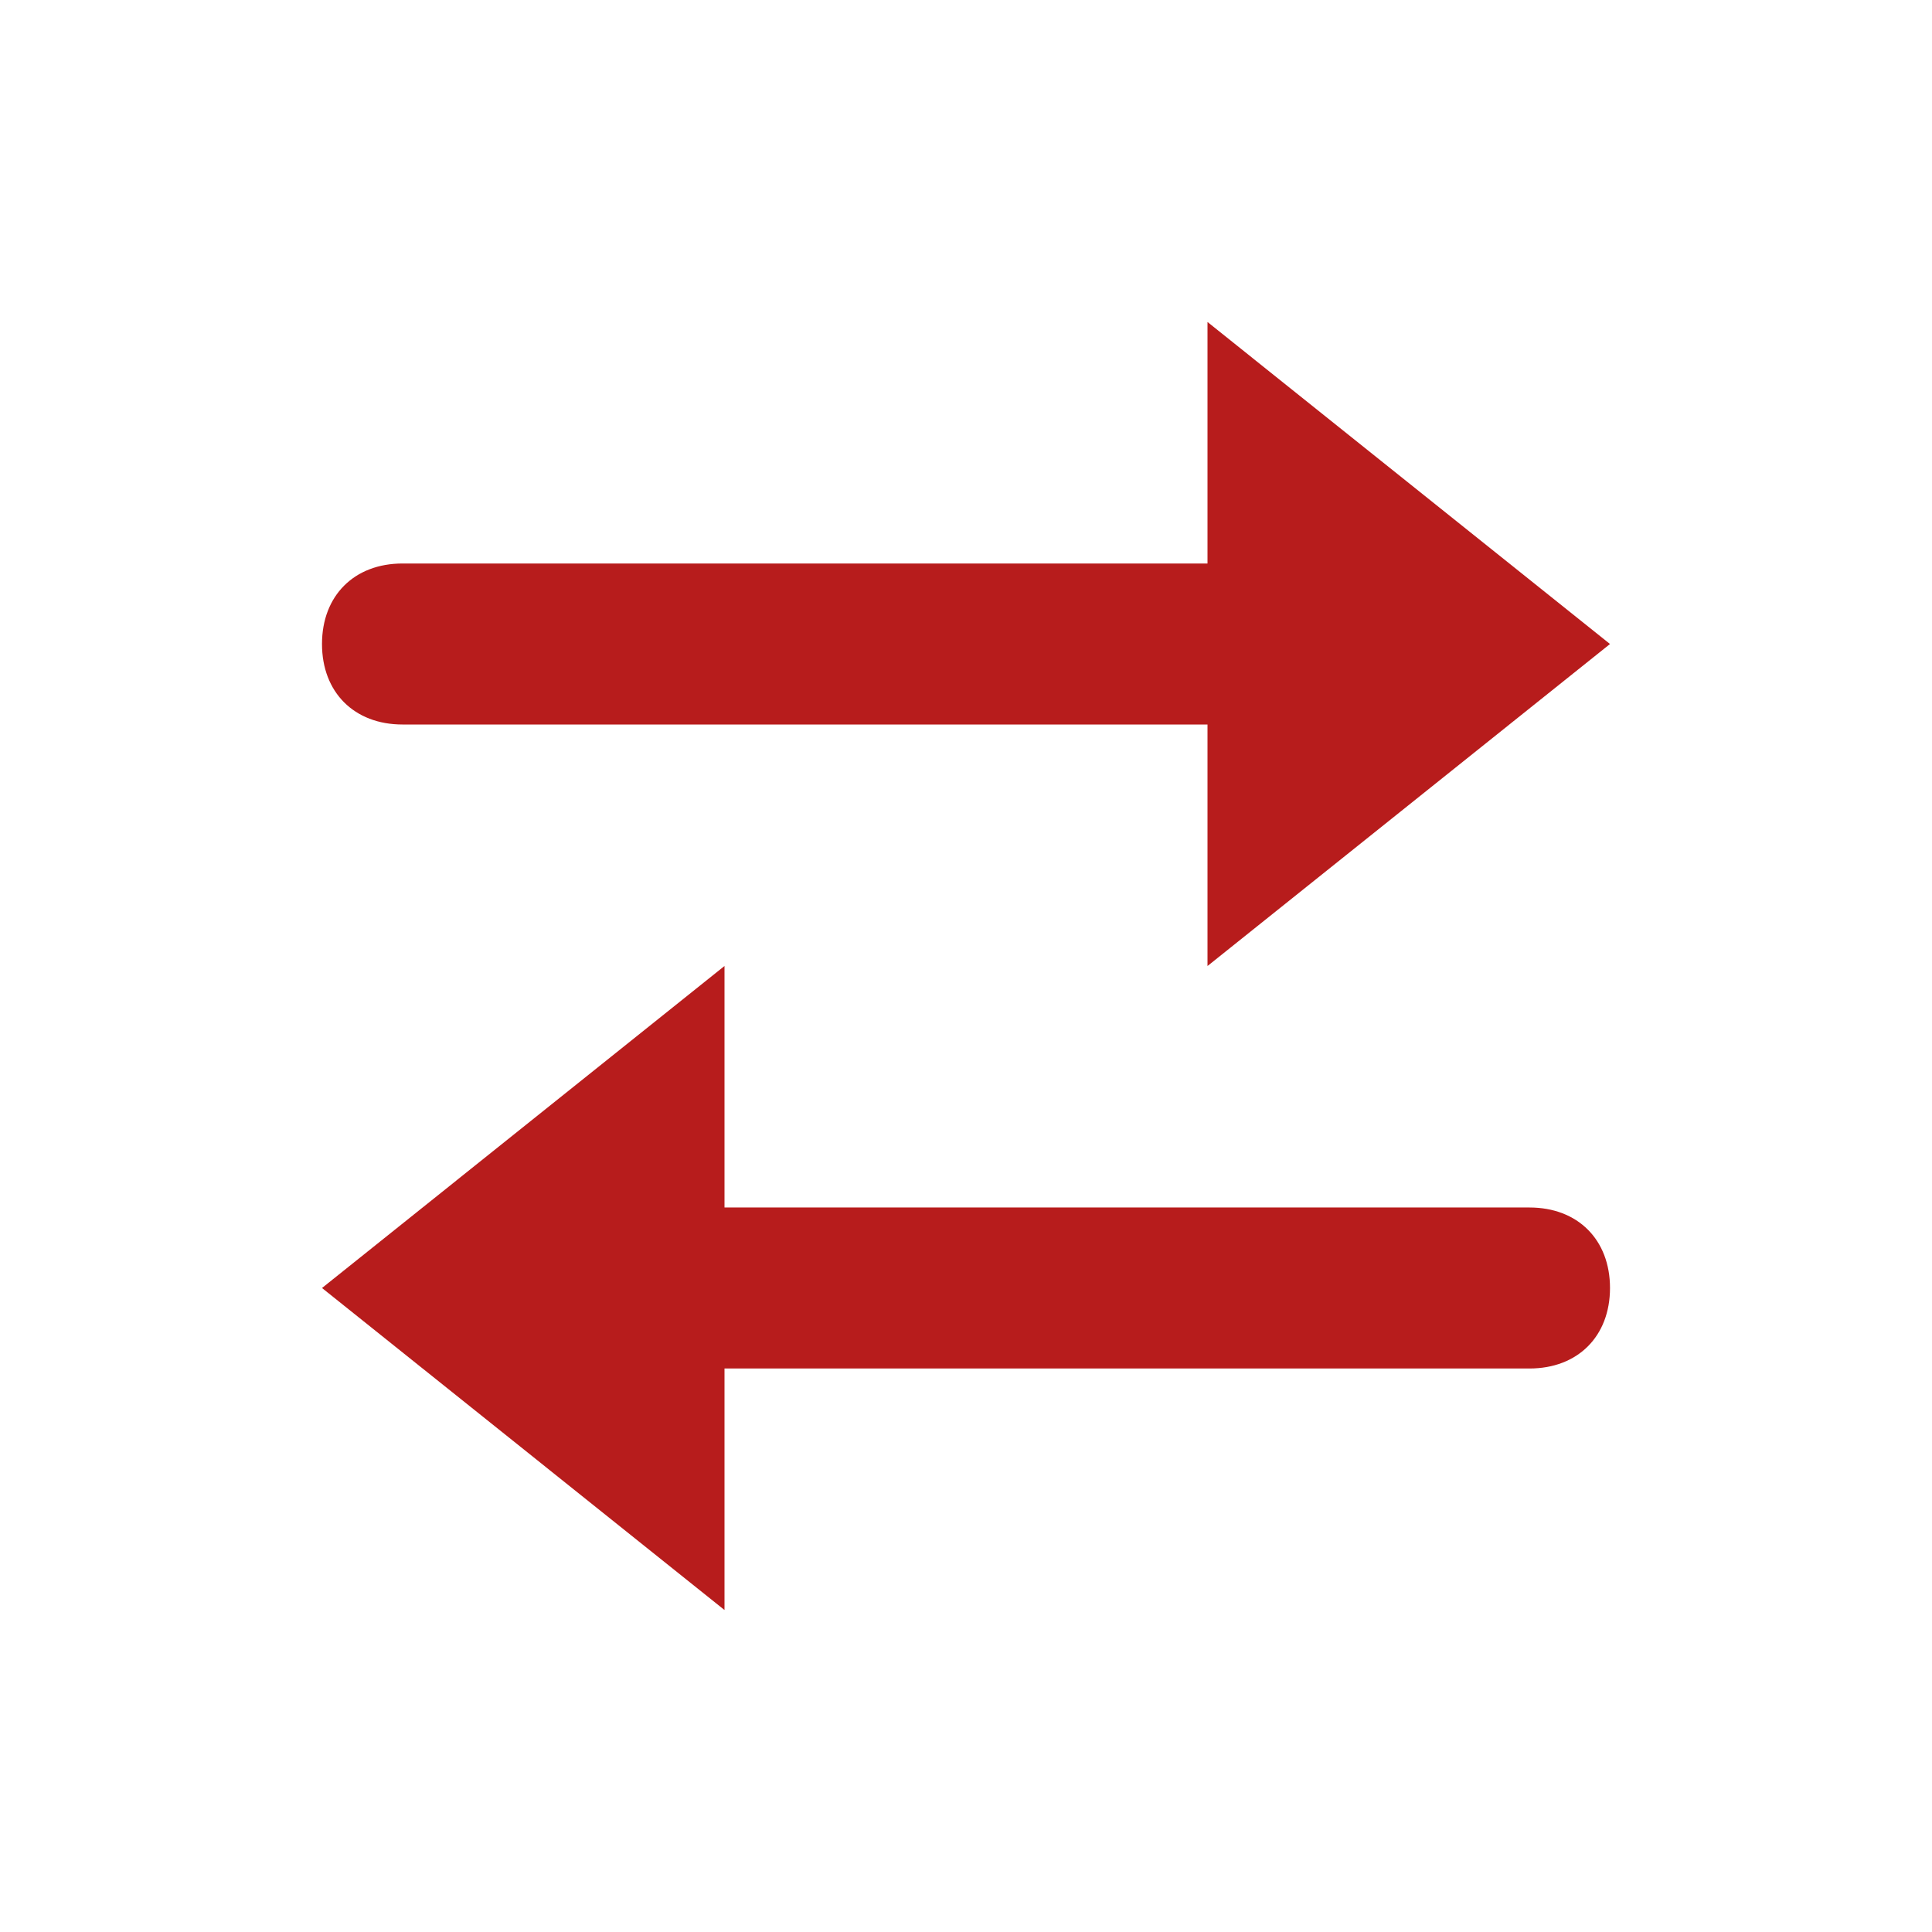 <svg xmlns="http://www.w3.org/2000/svg" width="24" height="24" viewBox="0 0 24 24">
    <g fill="#B71C1C" fill-rule="nonzero">
        <path d="M15 7H5c-.6 0-1 .4-1 1s.4 1 1 1h10v3l5-4-5-4v3zM9 17h10c.6 0 1-.4 1-1s-.4-1-1-1H9v-3l-5 4 5 4v-3z"/>
    </g>
</svg>
